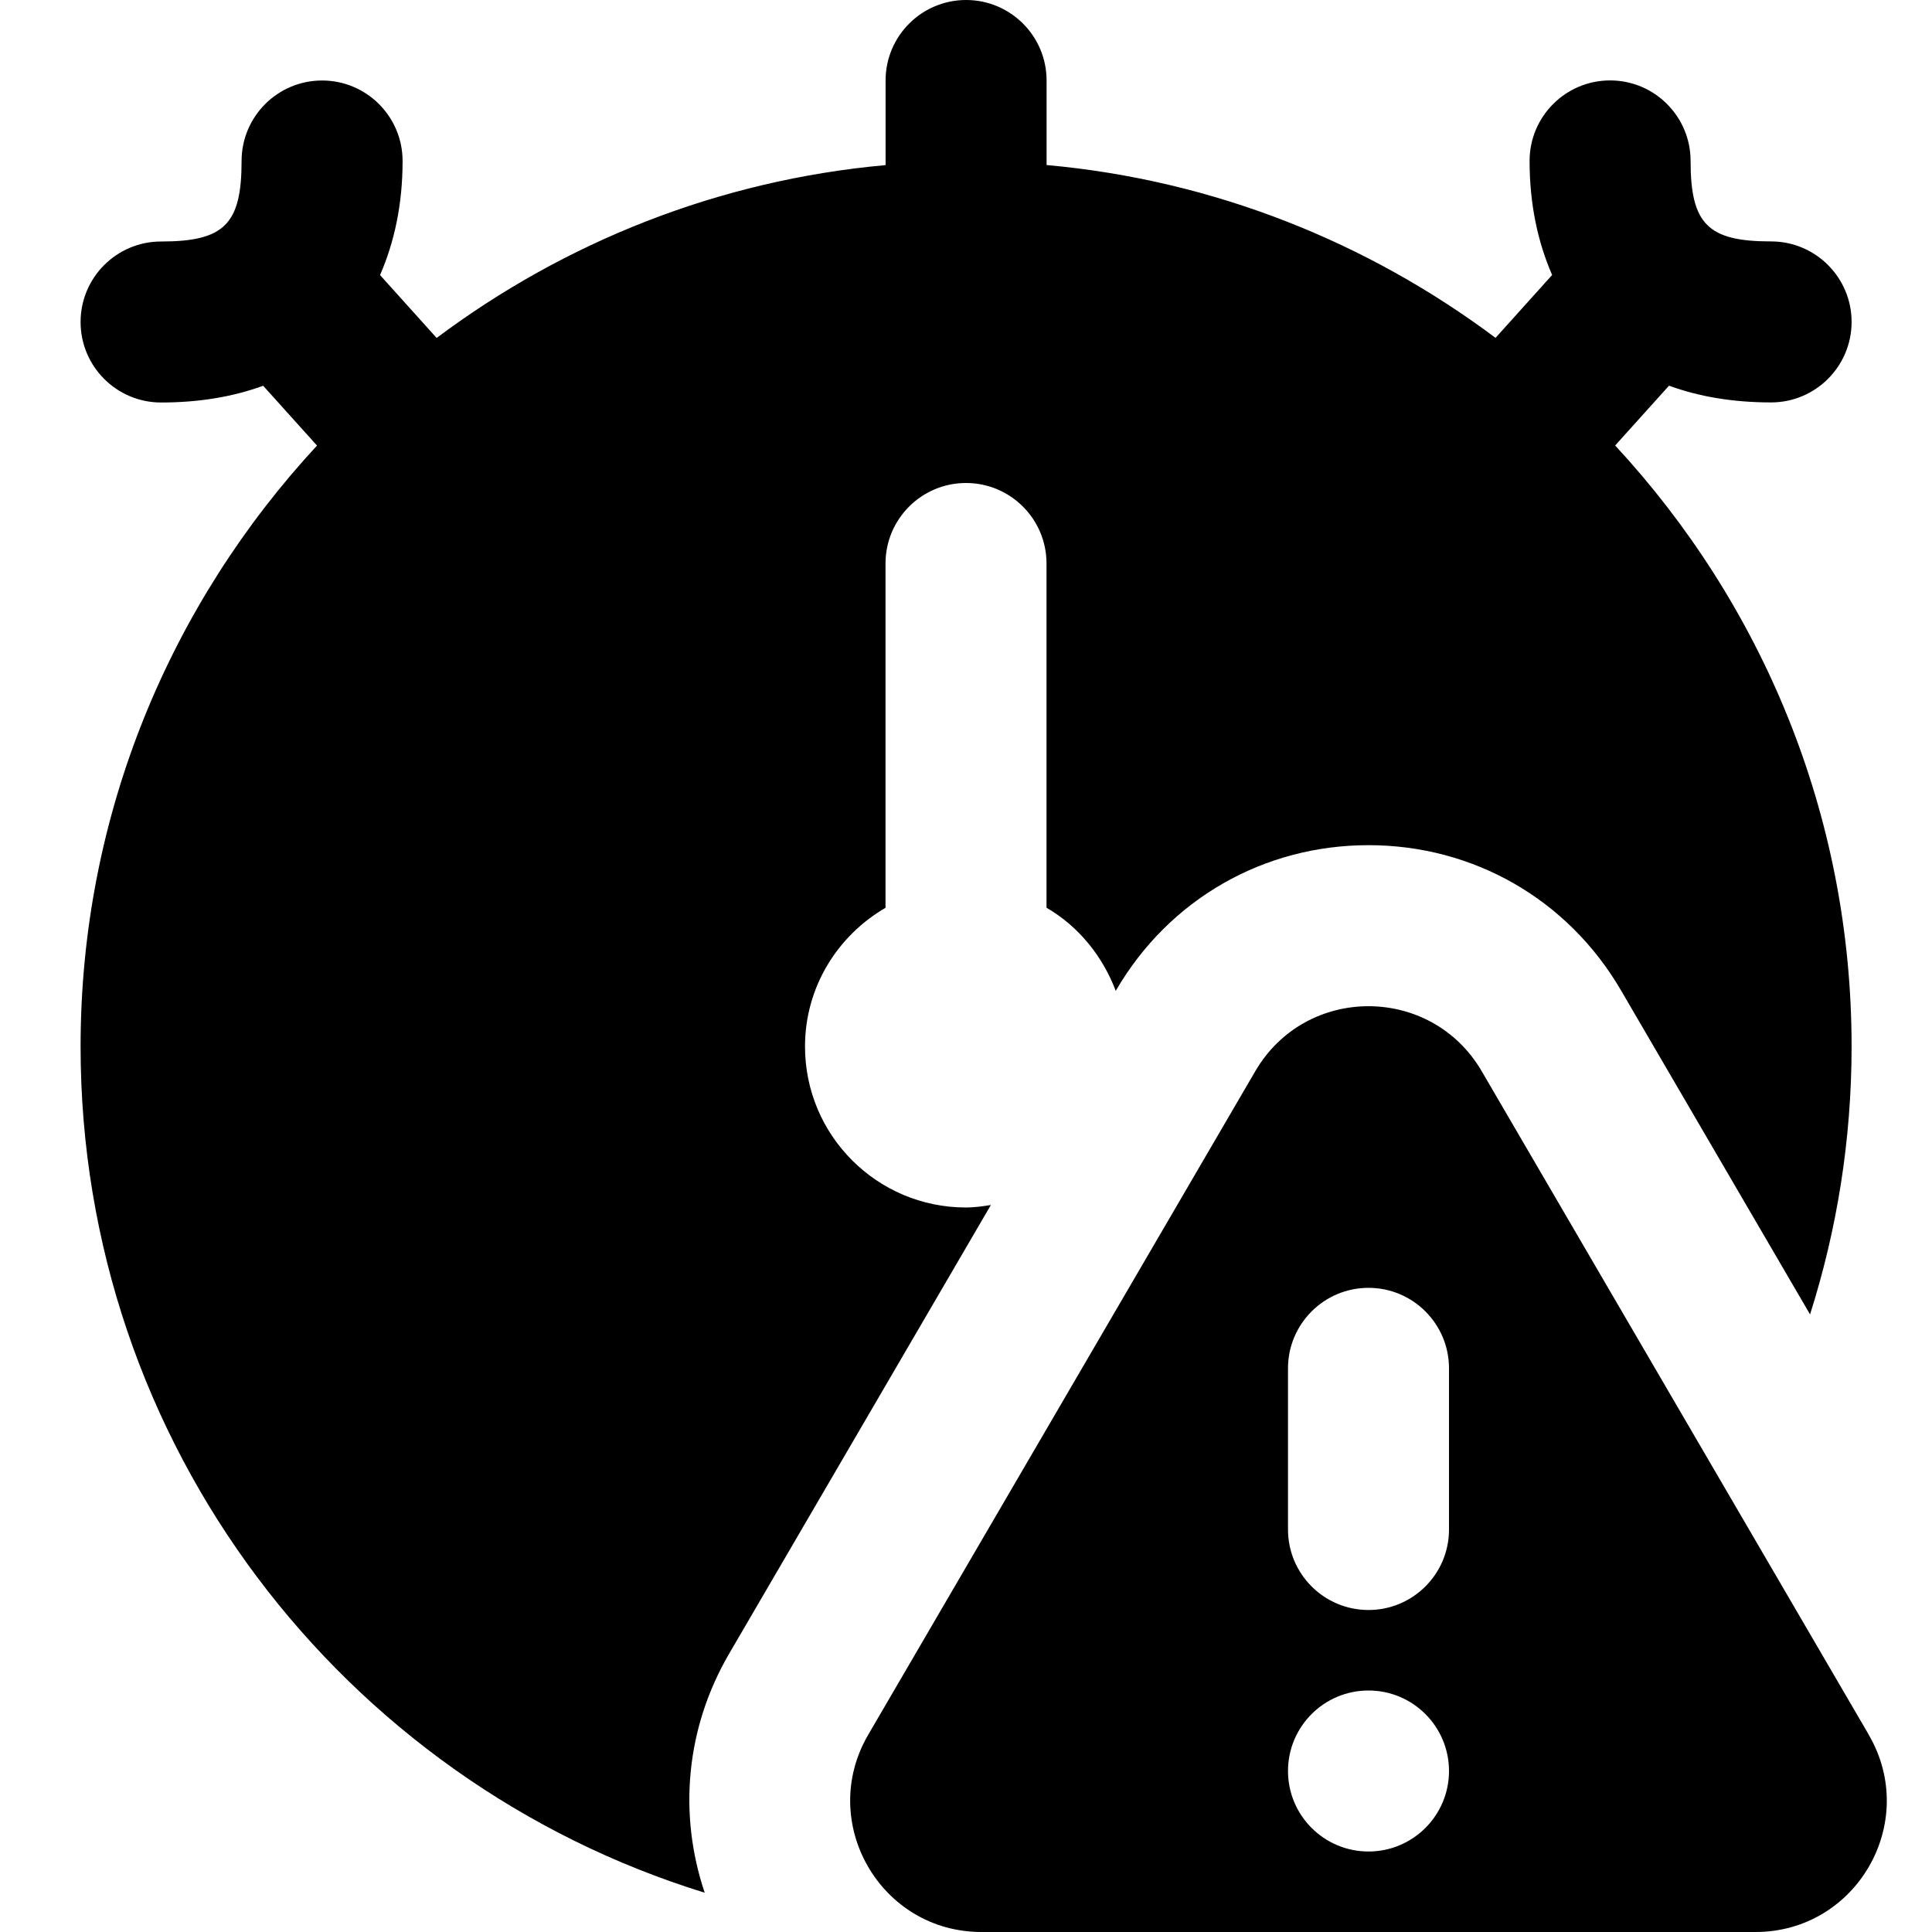 <svg id="Layer_1" viewBox="0 0 24 24" xmlns="http://www.w3.org/2000/svg" data-name="Layer 1"><path d="m23.215 21.55-4.808-8.242c-.629-1.078-2.186-1.078-2.814 0l-4.808 8.242c-.633 1.086.15 2.45 1.407 2.45h9.615c1.257 0 2.041-1.364 1.407-2.45zm-6.215 1.45c-.552 0-1-.448-1-1s.448-1 1-1 1 .448 1 1-.448 1-1 1zm1-4c0 .552-.448 1-1 1s-1-.448-1-1v-2.002c0-.552.448-1 1-1s1 .448 1 1zm-8.942 1.542c-.538.922-.634 1.99-.304 2.97-4.49-1.385-7.753-5.567-7.753-10.512 0-2.885 1.12-5.503 2.937-7.465l-.669-.743c-.371.136-.795.208-1.268.208-.552 0-1-.448-1-1s.448-1 1-1c.785 0 1-.215 1-1 0-.552.448-1 1-1s1 .448 1 1c0 .541-.103 1.01-.28 1.417l.703.781c1.585-1.186 3.494-1.959 5.577-2.147v-1.051c0-.552.448-1 1-1s1 .448 1 1v1.05c2.083.188 3.992.961 5.577 2.147l.703-.781c-.177-.407-.28-.876-.28-1.417 0-.552.448-1 1-1s1 .448 1 1c0 .785.215 1 1 1 .552 0 1 .448 1 1s-.448 1-1 1c-.473 0-.897-.072-1.268-.208l-.669.743c1.817 1.962 2.937 4.579 2.937 7.465 0 1.161-.182 2.278-.516 3.329l-2.35-4.028c-.658-1.127-1.83-1.801-3.135-1.801s-2.477.673-3.135 1.801l-.005.009c-.164-.434-.463-.802-.86-1.033v-4.276c0-.552-.448-1-1-1s-1 .448-1 1v4.277c-.595.346-1 .984-1 1.723 0 1.105.895 2 2 2 .106 0 .207-.015.309-.031z"/></svg>